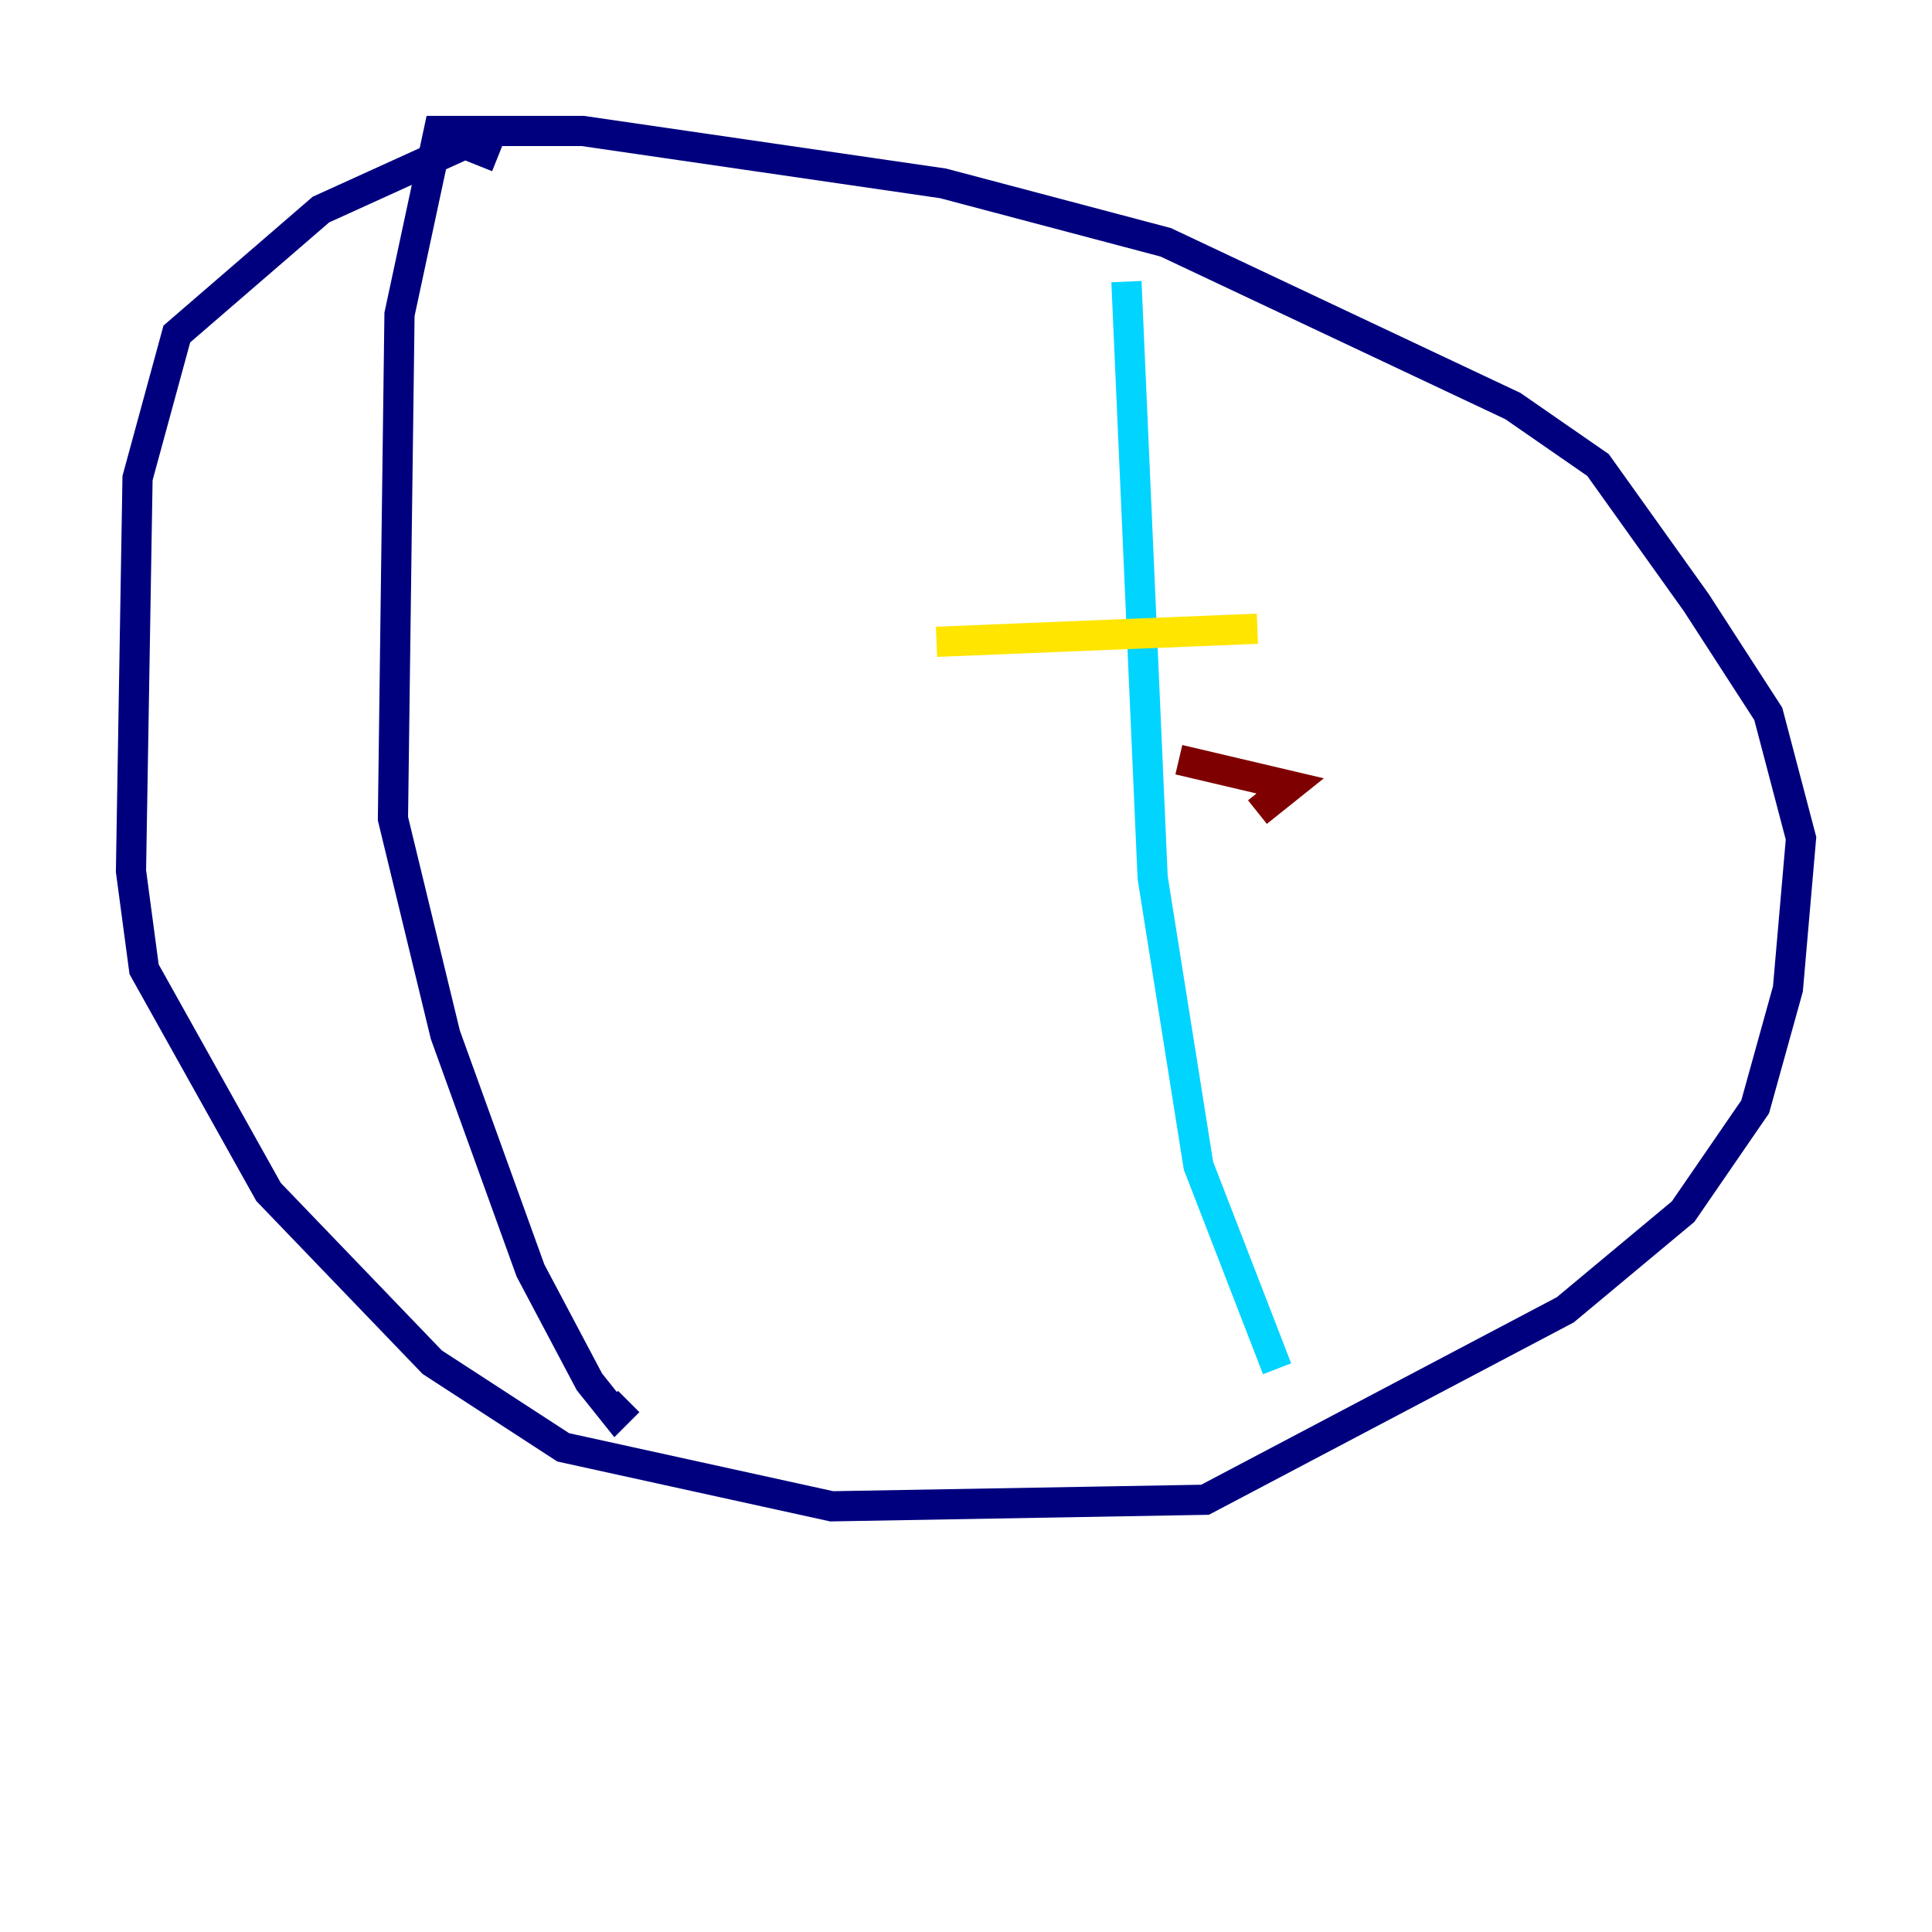 <?xml version="1.0" encoding="utf-8" ?>
<svg baseProfile="tiny" height="128" version="1.2" viewBox="0,0,128,128" width="128" xmlns="http://www.w3.org/2000/svg" xmlns:ev="http://www.w3.org/2001/xml-events" xmlns:xlink="http://www.w3.org/1999/xlink"><defs /><polyline fill="none" points="32.976,10.414 30.807,9.546 21.261,13.885 11.715,22.129 9.112,31.675 8.678,57.709 9.546,64.217 17.79,78.969 28.637,90.251 37.315,95.891 55.105,99.797 79.837,99.363 103.702,86.78 111.512,80.271 116.285,73.329 118.454,65.519 119.322,55.539 117.153,47.295 112.38,39.919 105.871,30.807 100.231,26.902 77.234,16.054 62.481,12.149 38.617,8.678 29.071,8.678 26.468,20.827 26.034,54.237 29.505,68.556 35.146,84.176 39.051,91.552 40.786,93.722 41.654,92.854" stroke="#00007f" stroke-width="2" /><polyline fill="none" points="74.63,18.658 76.366,58.142 79.403,77.234 84.61,90.685" stroke="#00d4ff" stroke-width="2" /><polyline fill="none" points="62.047,42.522 83.308,41.654" stroke="#ffe500" stroke-width="2" /><polyline fill="none" points="78.102,50.332 85.478,52.068 83.308,53.803" stroke="#7f0000" stroke-width="2" /></svg>